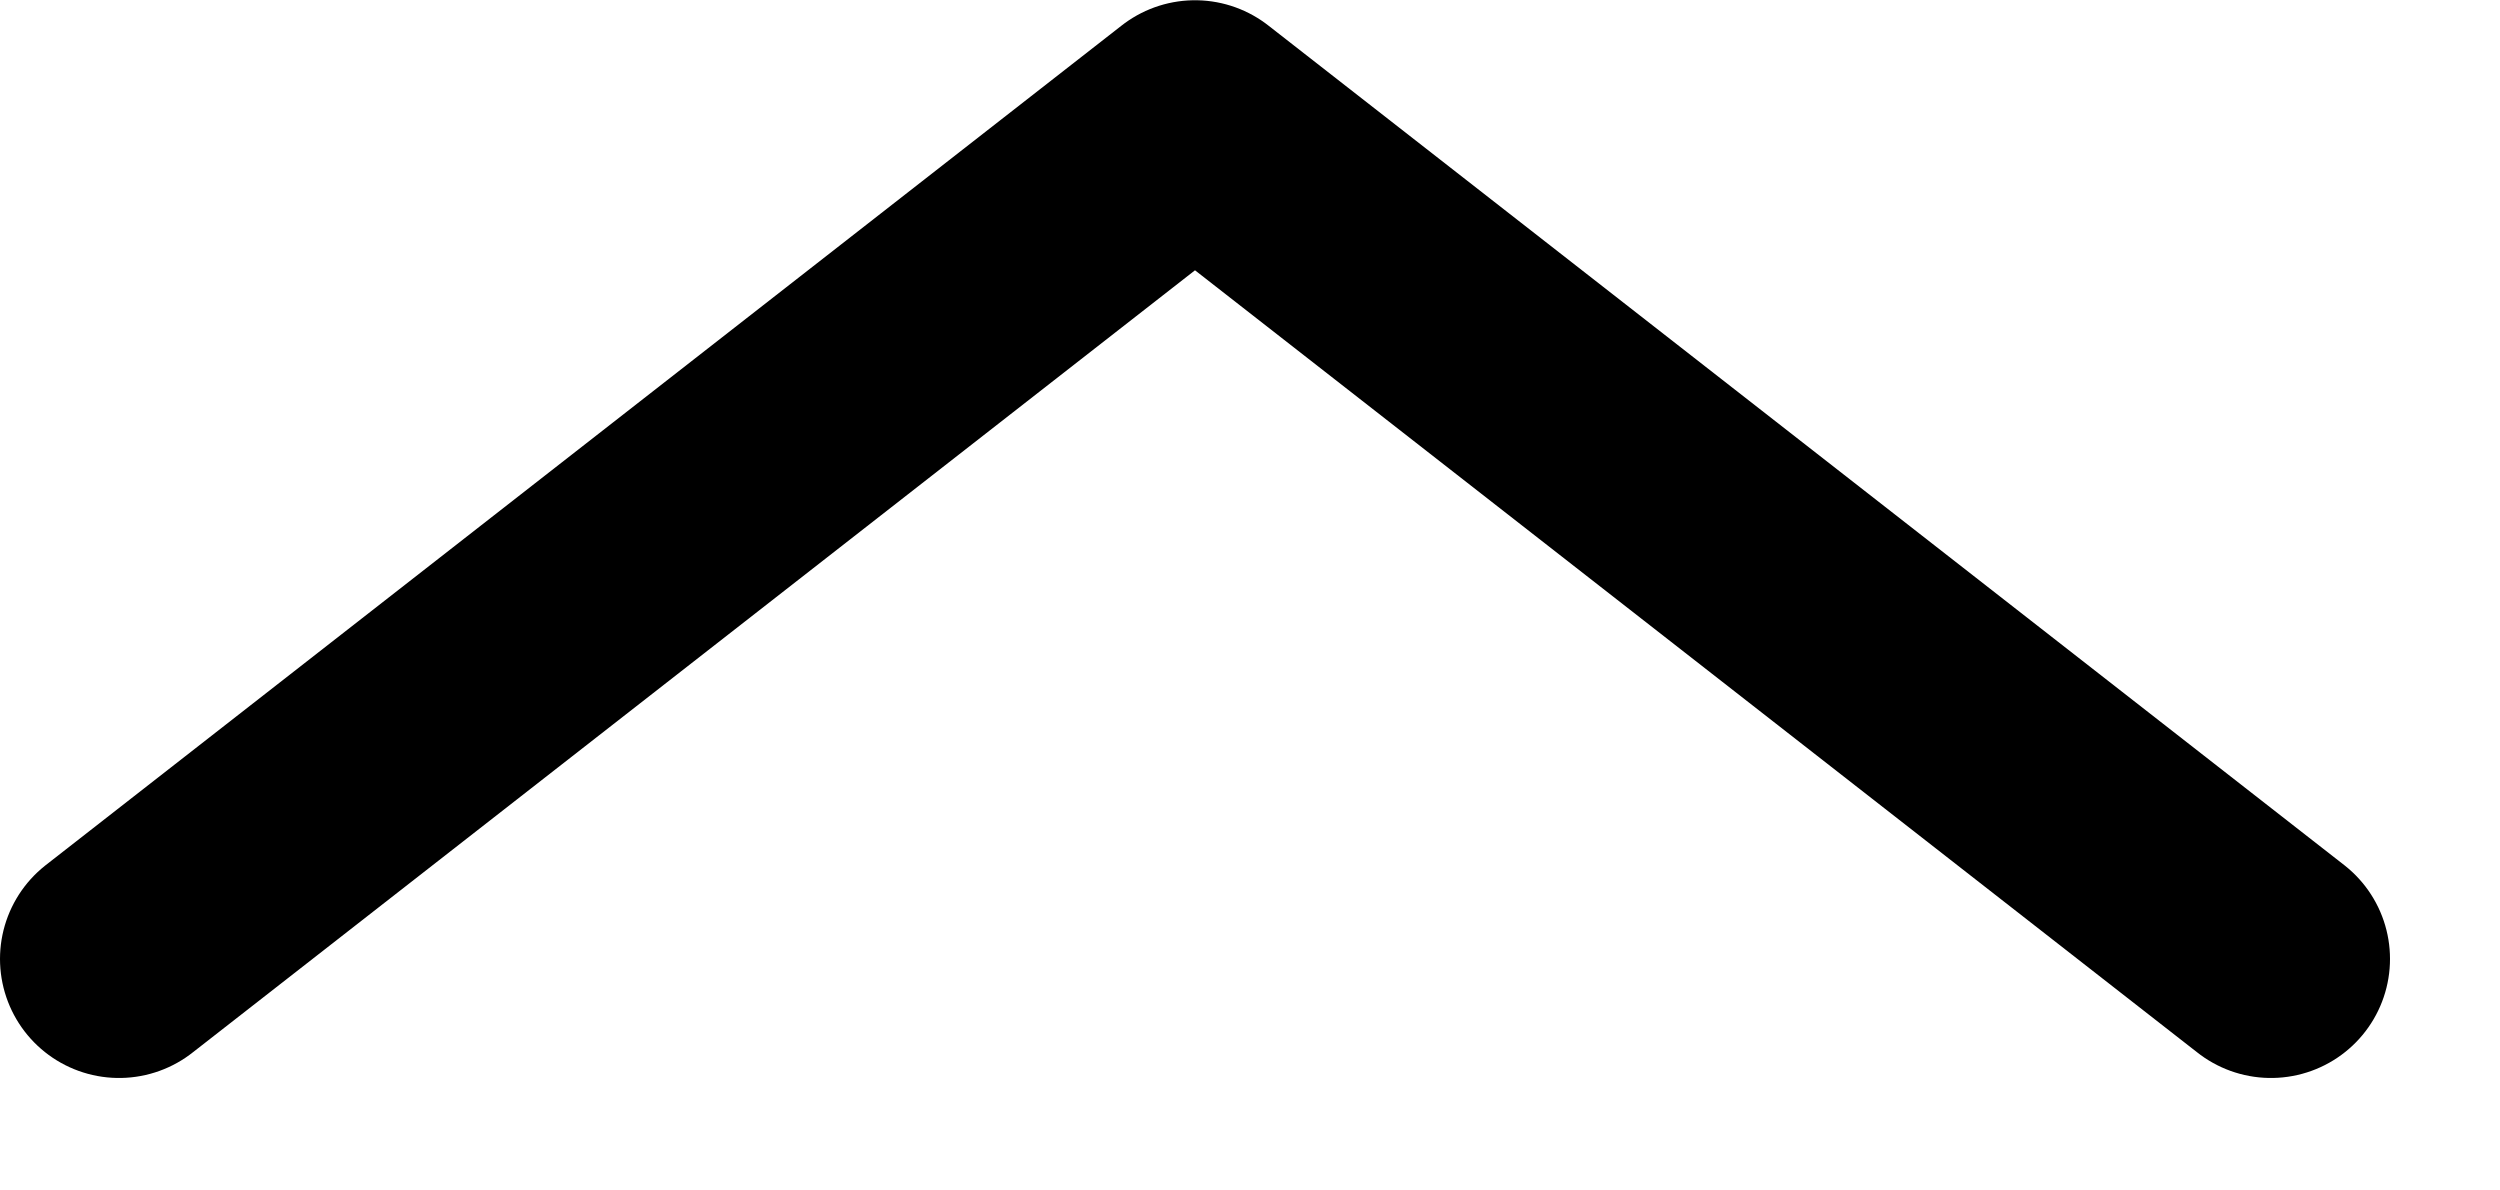 <svg width="21" height="10" viewBox="0 0 21 10" fill="none" xmlns="http://www.w3.org/2000/svg">
<path d="M1 8.055L10.038 1.002L19.076 8.055" stroke="black" stroke-width="2" stroke-linecap="round" stroke-linejoin="round"/>
</svg>
